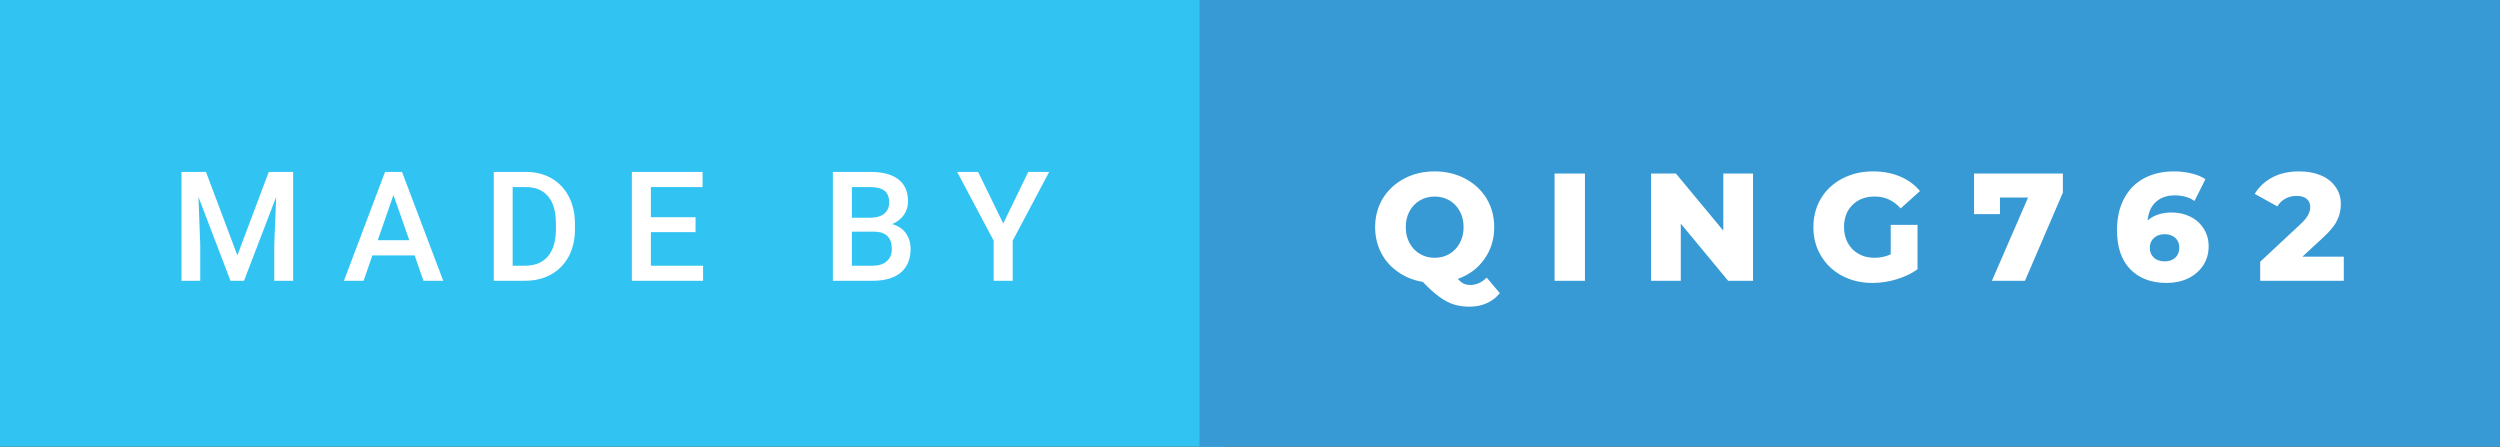 <svg xmlns="http://www.w3.org/2000/svg" width="195.89" height="35" viewBox="0 0 195.89 35"><rect x="0" y="0" width="195.89" height="35" fill="#333333" stroke="none"/><rect class="svg__rect" x="0" y="0" width="95.99" height="35" fill="#31C4F3"/><rect class="svg__rect" x="93.99" y="0" width="101.9" height="35" fill="#389AD5"/><path class="svg__text" d="M15.69 22L14.22 22L14.22 13.47L16.14 13.47L18.60 20.01L21.06 13.47L22.97 13.47L22.97 22L21.49 22L21.49 19.19L21.64 15.43L19.12 22L18.06 22L15.55 15.43L15.69 19.19L15.69 22ZM28.49 22L26.95 22L30.17 13.47L31.50 13.47L34.73 22L33.18 22L32.49 20.01L29.18 20.01L28.49 22ZM30.83 15.28L29.60 18.82L32.07 18.82L30.83 15.28ZM41.14 22L38.69 22L38.69 13.47L41.21 13.47Q42.34 13.47 43.21 13.97Q44.09 14.48 44.57 15.40Q45.05 16.33 45.05 17.52L45.05 17.52L45.05 17.95Q45.05 19.16 44.57 20.08Q44.08 21.00 43.19 21.50Q42.30 22 41.14 22L41.14 22ZM40.17 14.66L40.17 20.82L41.14 20.82Q42.30 20.82 42.93 20.09Q43.55 19.36 43.56 17.99L43.56 17.99L43.56 17.52Q43.56 16.13 42.96 15.40Q42.35 14.66 41.21 14.66L41.21 14.66L40.17 14.66ZM55.09 22L49.51 22L49.51 13.47L55.05 13.47L55.05 14.66L51.00 14.66L51.00 17.02L54.50 17.02L54.50 18.19L51.00 18.19L51.00 20.82L55.09 20.82L55.09 22ZM68.38 22L65.26 22L65.26 13.47L68.19 13.47Q69.64 13.47 70.39 14.05Q71.15 14.63 71.15 15.78L71.15 15.78Q71.15 16.36 70.83 16.83Q70.51 17.30 69.90 17.56L69.90 17.56Q70.60 17.75 70.97 18.26Q71.35 18.78 71.35 19.51L71.35 19.51Q71.35 20.71 70.58 21.36Q69.81 22 68.38 22L68.38 22ZM66.75 18.15L66.75 20.82L68.39 20.82Q69.09 20.82 69.48 20.47Q69.88 20.13 69.88 19.51L69.88 19.51Q69.88 18.18 68.52 18.15L68.52 18.15L66.75 18.15ZM66.75 14.66L66.75 17.06L68.20 17.06Q68.89 17.06 69.28 16.75Q69.67 16.43 69.67 15.86L69.67 15.86Q69.67 15.23 69.31 14.95Q68.95 14.66 68.19 14.66L68.19 14.66L66.75 14.66ZM77.86 18.86L75.00 13.47L76.64 13.47L78.61 17.51L80.57 13.47L82.21 13.47L79.35 18.86L79.35 22L77.86 22L77.86 18.86Z" fill="#FFFFFF"/><path class="svg__text" d="M107.75 17.80L107.75 17.80Q107.75 16.55 108.35 15.55Q108.96 14.56 110.02 14.00Q111.08 13.43 112.41 13.43L112.41 13.43Q113.74 13.43 114.81 14.00Q115.87 14.56 116.48 15.55Q117.08 16.55 117.08 17.80L117.08 17.80Q117.08 19.22 116.31 20.30Q115.54 21.39 114.23 21.85L114.23 21.85Q114.47 22.12 114.70 22.23Q114.93 22.33 115.21 22.33L115.21 22.33Q115.92 22.33 116.49 21.75L116.49 21.75L117.52 22.97Q117.10 23.49 116.49 23.76Q115.88 24.03 115.16 24.03L115.16 24.03Q114.46 24.03 113.90 23.85Q113.34 23.67 112.77 23.25Q112.20 22.84 111.49 22.09L111.49 22.09Q110.40 21.91 109.55 21.31Q108.69 20.72 108.22 19.81Q107.75 18.89 107.75 17.80ZM110.15 17.80L110.15 17.80Q110.15 18.51 110.45 19.05Q110.75 19.60 111.27 19.90Q111.78 20.20 112.41 20.20L112.41 20.20Q113.05 20.20 113.57 19.90Q114.08 19.60 114.38 19.05Q114.68 18.51 114.68 17.80L114.68 17.80Q114.68 17.09 114.38 16.54Q114.08 16 113.57 15.70Q113.05 15.40 112.41 15.40L112.41 15.40Q111.78 15.40 111.26 15.70Q110.75 16 110.45 16.54Q110.15 17.09 110.15 17.80ZM124.19 22L121.81 22L121.81 13.60L124.19 13.60L124.19 22ZM131.70 22L129.37 22L129.37 13.60L131.32 13.60L135.03 18.07L135.03 13.60L137.36 13.60L137.36 22L135.41 22L131.70 17.52L131.70 22ZM142.09 17.80L142.09 17.80Q142.09 16.54 142.69 15.54Q143.29 14.55 144.36 13.99Q145.43 13.43 146.77 13.43L146.77 13.43Q147.95 13.43 148.88 13.83Q149.82 14.22 150.44 14.97L150.44 14.97L148.93 16.33Q148.09 15.40 146.91 15.40L146.91 15.40Q146.90 15.40 146.89 15.40L146.89 15.40Q145.81 15.40 145.15 16.06Q144.49 16.71 144.49 17.80L144.49 17.80Q144.49 18.50 144.79 19.04Q145.09 19.59 145.63 19.89Q146.17 20.20 146.87 20.20L146.87 20.20Q147.55 20.20 148.15 19.93L148.15 19.93L148.15 17.62L150.25 17.62L150.25 21.10Q149.53 21.61 148.59 21.89Q147.66 22.17 146.72 22.17L146.72 22.17Q145.40 22.17 144.34 21.61Q143.29 21.05 142.69 20.05Q142.09 19.06 142.09 17.80ZM156.71 16.78L154.68 16.78L154.68 13.60L161.64 13.60L161.64 15.09L158.67 22L156.08 22L158.91 15.48L156.71 15.48L156.71 16.78ZM165.88 18.03L165.88 18.03Q165.88 16.59 166.44 15.55Q166.99 14.51 168.00 13.97Q169.01 13.43 170.34 13.43L170.34 13.43Q171.06 13.43 171.71 13.59Q172.36 13.74 172.81 14.04L172.81 14.04L171.95 15.75Q171.34 15.31 170.40 15.31L170.40 15.31Q169.49 15.31 168.93 15.82Q168.37 16.32 168.28 17.27L168.28 17.27Q169.00 16.65 170.18 16.65L170.18 16.65Q170.97 16.65 171.63 16.98Q172.29 17.31 172.67 17.91Q173.06 18.52 173.06 19.30L173.06 19.30Q173.06 20.15 172.63 20.80Q172.19 21.46 171.44 21.82Q170.69 22.17 169.77 22.17L169.77 22.17Q167.97 22.17 166.92 21.10Q165.88 20.03 165.88 18.03ZM168.45 19.42L168.45 19.42Q168.45 19.89 168.76 20.18Q169.08 20.48 169.63 20.48L169.63 20.48Q170.13 20.48 170.45 20.19Q170.76 19.90 170.76 19.41L170.76 19.41Q170.76 18.93 170.45 18.64Q170.13 18.35 169.61 18.35L169.61 18.35Q169.10 18.35 168.77 18.65Q168.45 18.94 168.45 19.42ZM178.44 16.17L176.67 15.19Q177.17 14.37 178.05 13.90Q178.94 13.43 180.15 13.43L180.15 13.43Q181.12 13.43 181.85 13.74Q182.59 14.05 183.00 14.64Q183.42 15.22 183.42 15.99L183.42 15.99Q183.42 16.67 183.12 17.28Q182.83 17.89 181.99 18.65L181.99 18.65L180.41 20.11L183.65 20.11L183.65 22L177.10 22L177.10 20.51L180.25 17.57Q180.71 17.14 180.86 16.83Q181.02 16.53 181.02 16.22L181.02 16.22Q181.02 15.81 180.74 15.58Q180.47 15.35 179.94 15.35L179.94 15.35Q179.47 15.35 179.08 15.56Q178.69 15.77 178.44 16.17L178.44 16.17Z" fill="#FFFFFF" x="106.99"/></svg>